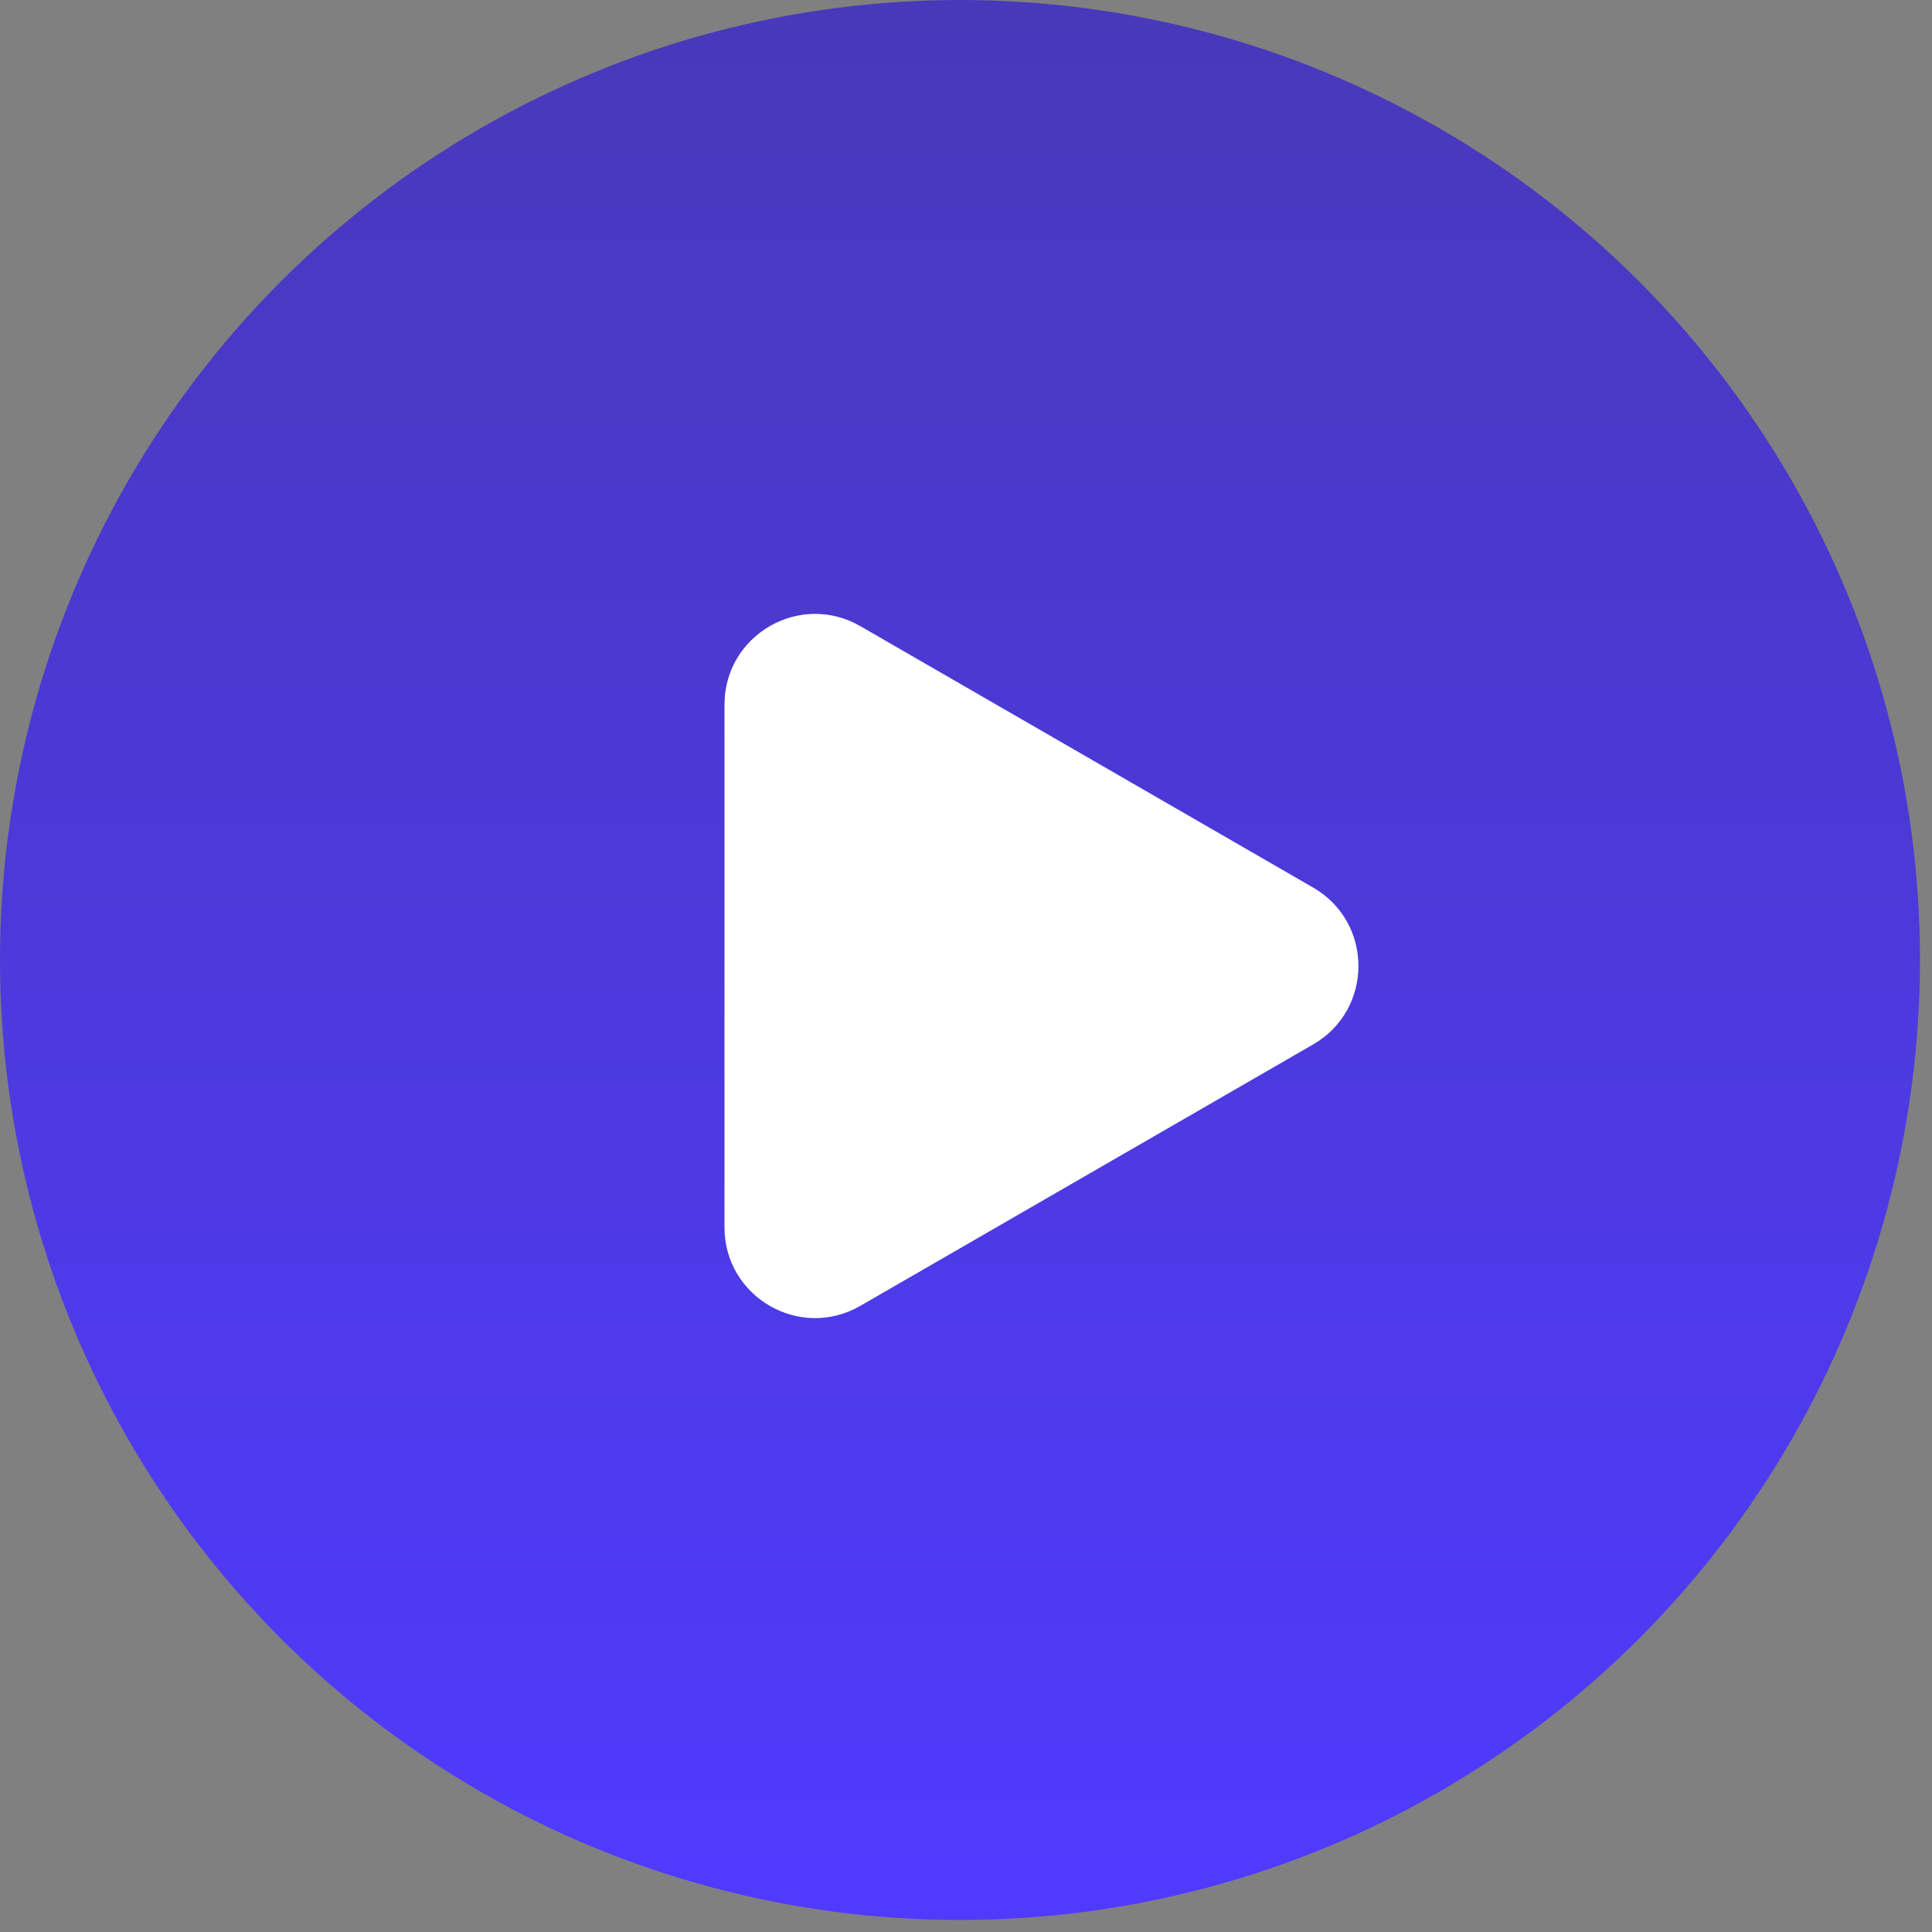 <svg width="64" height="64" viewBox="0 0 64 64" fill="none" xmlns="http://www.w3.org/2000/svg">
<rect x="0" y="0" width="64" height="64" fill="#808080" stroke="none"/>
<circle cx="31.801" cy="31.801" r="31.801" fill="url(#paint0_linear_14_993)"/>
<path d="M43.5 34.598C45.5 33.443 45.5 30.557 43.5 29.402L28.5 20.742C26.5 19.587 24 21.03 24 23.34V40.66C24 42.97 26.5 44.413 28.5 43.258L43.5 34.598Z" fill="white"/>
<defs>
<linearGradient id="paint0_linear_14_993" x1="31.801" y1="0" x2="31.801" y2="63.602" gradientUnits="userSpaceOnUse">
<stop stop-color="#4839BA"/>
<stop offset="1" stop-color="#503AFF"/>
</linearGradient>
</defs>
</svg>
